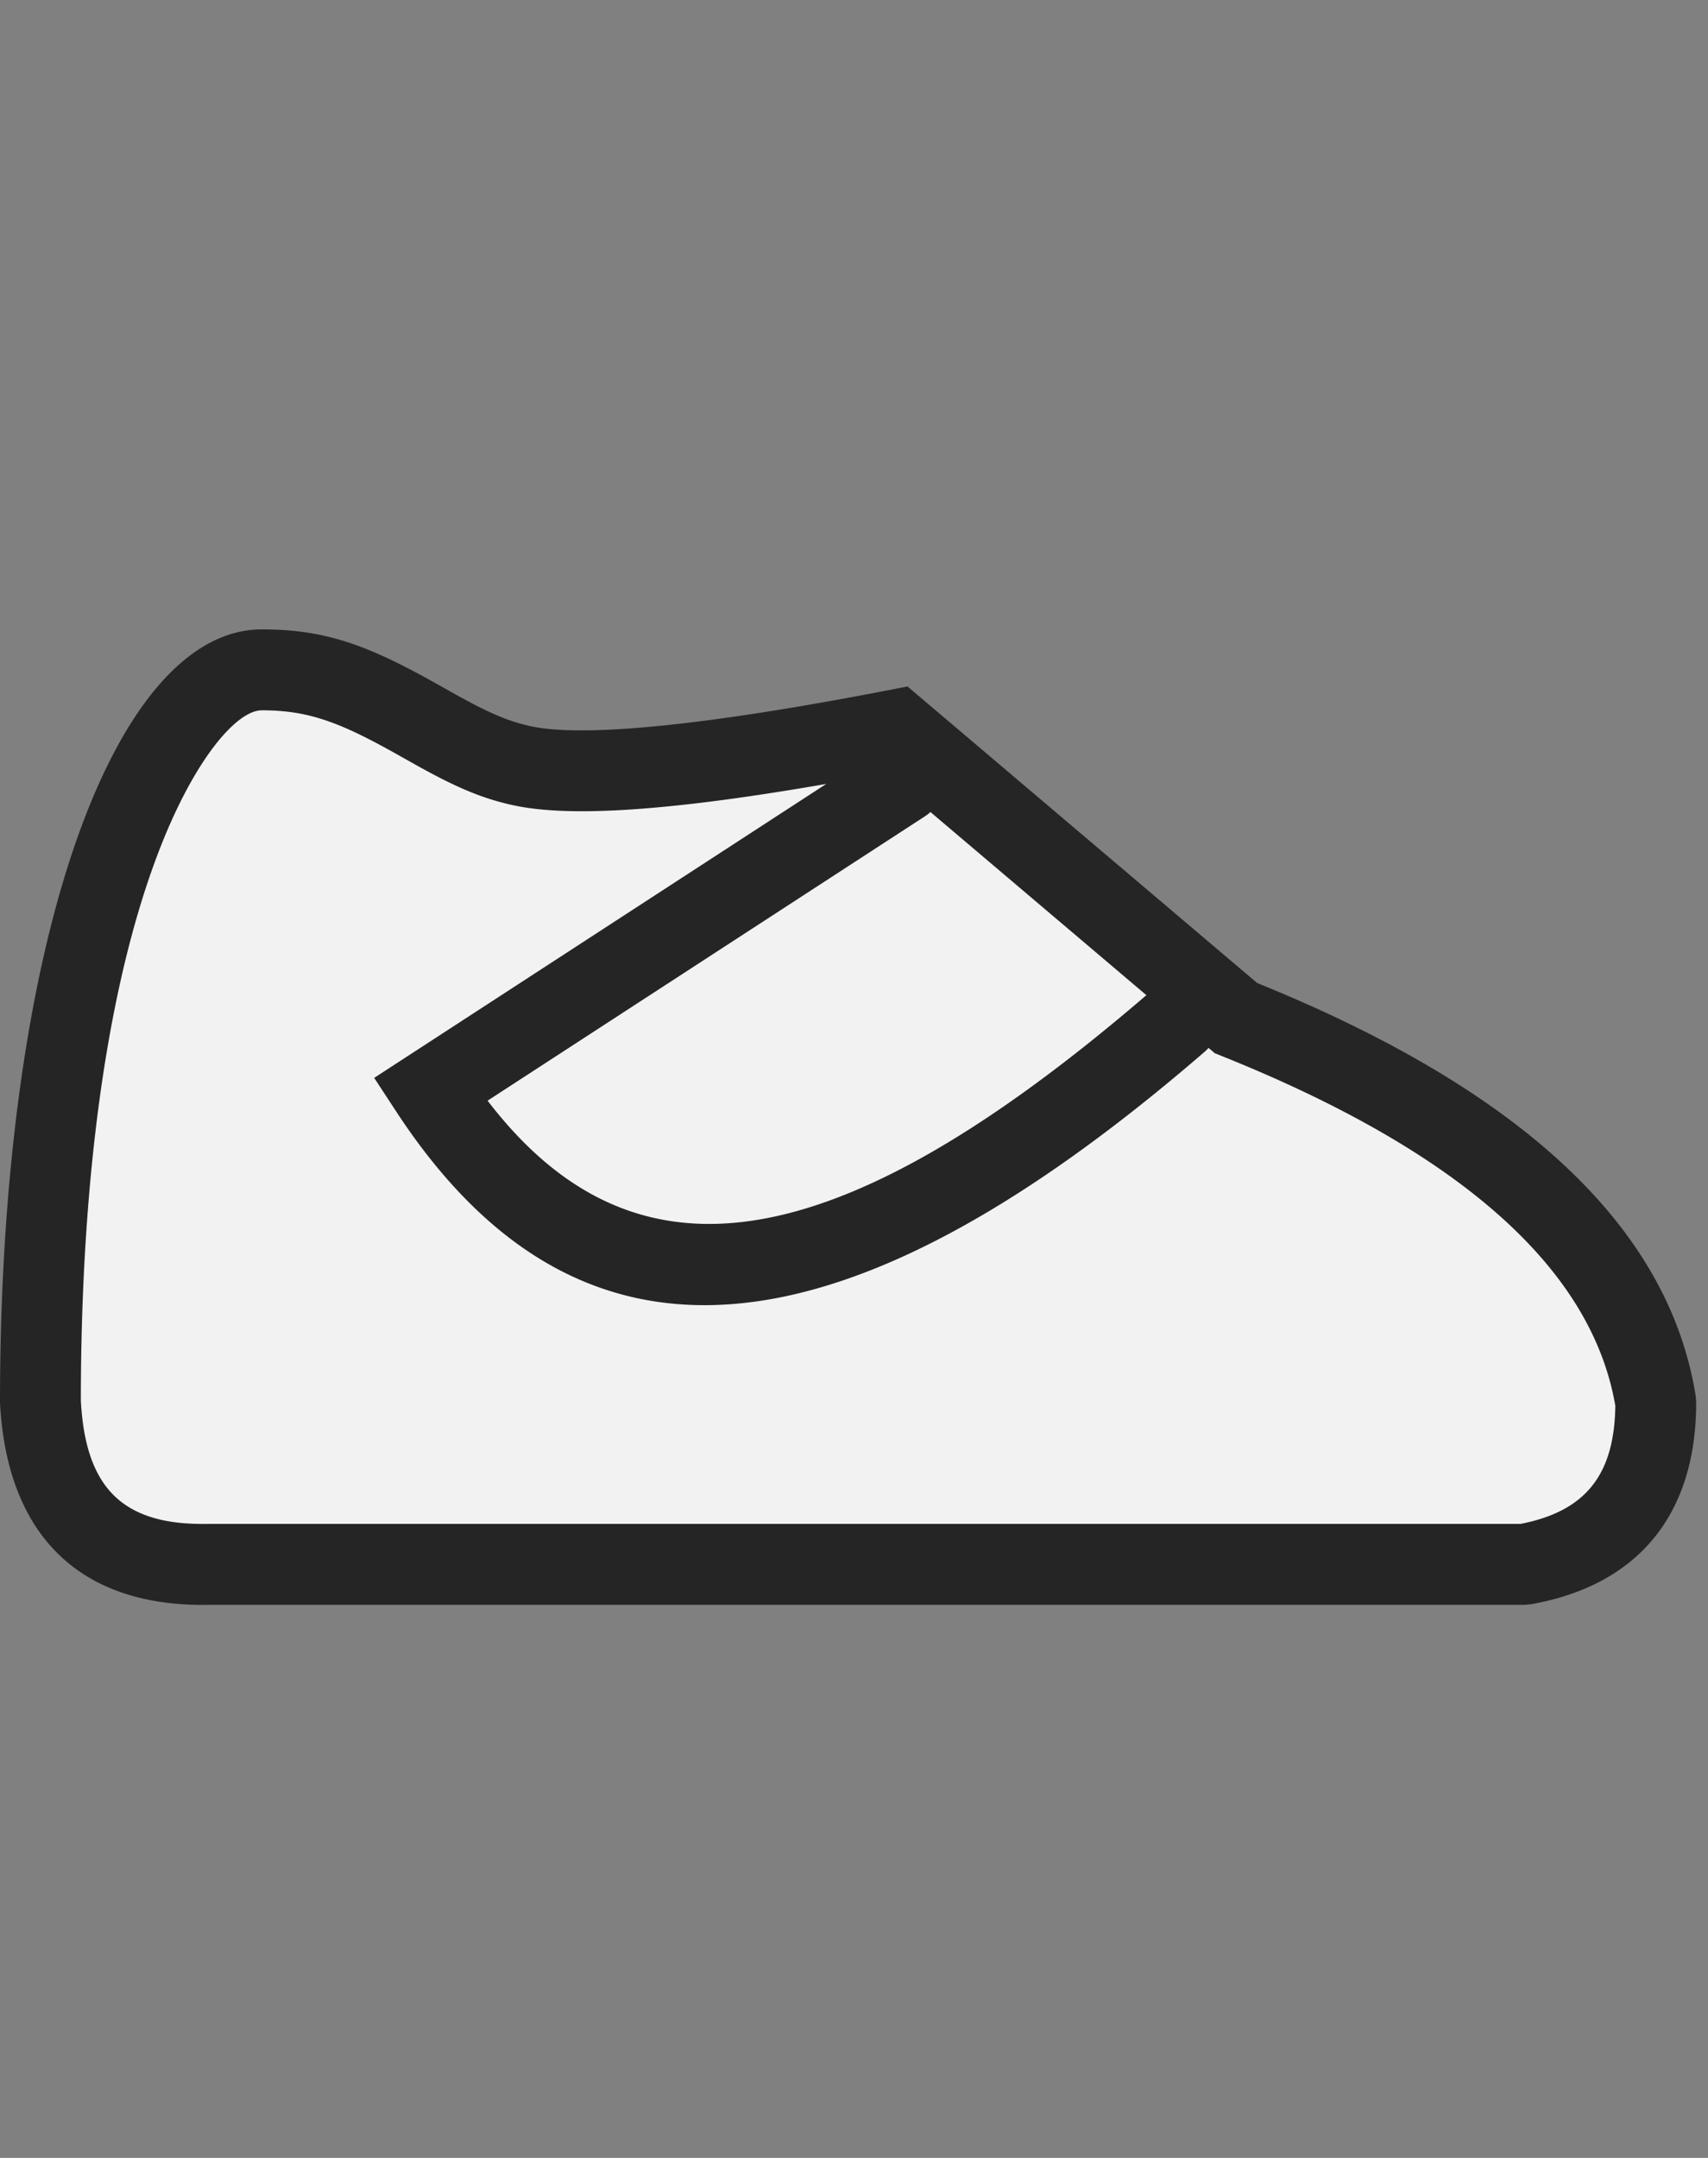 <svg viewBox="0 -14 38 48" xmlns="http://www.w3.org/2000/svg"><rect x="0" y="-14" width="38" height="48" fill="#808080" stroke="none"/><g fill="none" fill-rule="evenodd"><path d="M0-13h38v48H0z"/><path d="M5.924 1C3.969 1 1 5.916 1 17.298c.127 2.442 1.368 3.642 3.725 3.599h29.286c1.951-.349 2.927-1.549 2.927-3.599-.546-3.426-3.659-6.276-9.34-8.551l-7.56-6.412c-4.17.808-6.925 1.078-8.266.81C9.759 2.74 8.506 1 5.924 1z" fill="#F2F2F2" fill-rule="nonzero"/><path d="M18.384 3.437c-3.332.58-5.603.748-6.89.49-.743-.15-1.352-.415-2.255-.92l-.374-.21c-1.312-.74-2.01-.997-3.041-.997-.568 0-1.545 1.128-2.351 3.295C2.416 7.933 1.8 12.047 1.799 17.152c.102 1.964.945 2.78 2.826 2.745h29.203c1.441-.28 2.09-1.082 2.11-2.628-.519-3.019-3.398-5.634-8.775-7.787l-.135-.054-.14-.119a.908.908 0 0 1-.089.088c-8.124 7.022-13.938 7.497-17.979 1.335l-.495-.756 10.06-6.54-.001.001zm2.317.625a.906.906 0 0 1-.12.094l-9.733 6.327c3.257 4.248 7.7 3.63 14.657-2.347L20.7 4.062h.001zm17.026 12.995l.01.141c0 2.481-1.282 4.058-3.668 4.485l-.158.014H4.64C1.792 21.749.153 20.165 0 17.198 0 6.88 2.56 0 5.824 0c1.418 0 2.364.35 3.925 1.23l.367.206c.753.42 1.216.622 1.733.726 1.186.238 3.865-.025 7.917-.81l.424-.083 7.78 6.597c5.858 2.373 9.156 5.417 9.757 9.19v.001z" fill="#252525" fill-rule="nonzero"/></g></svg>